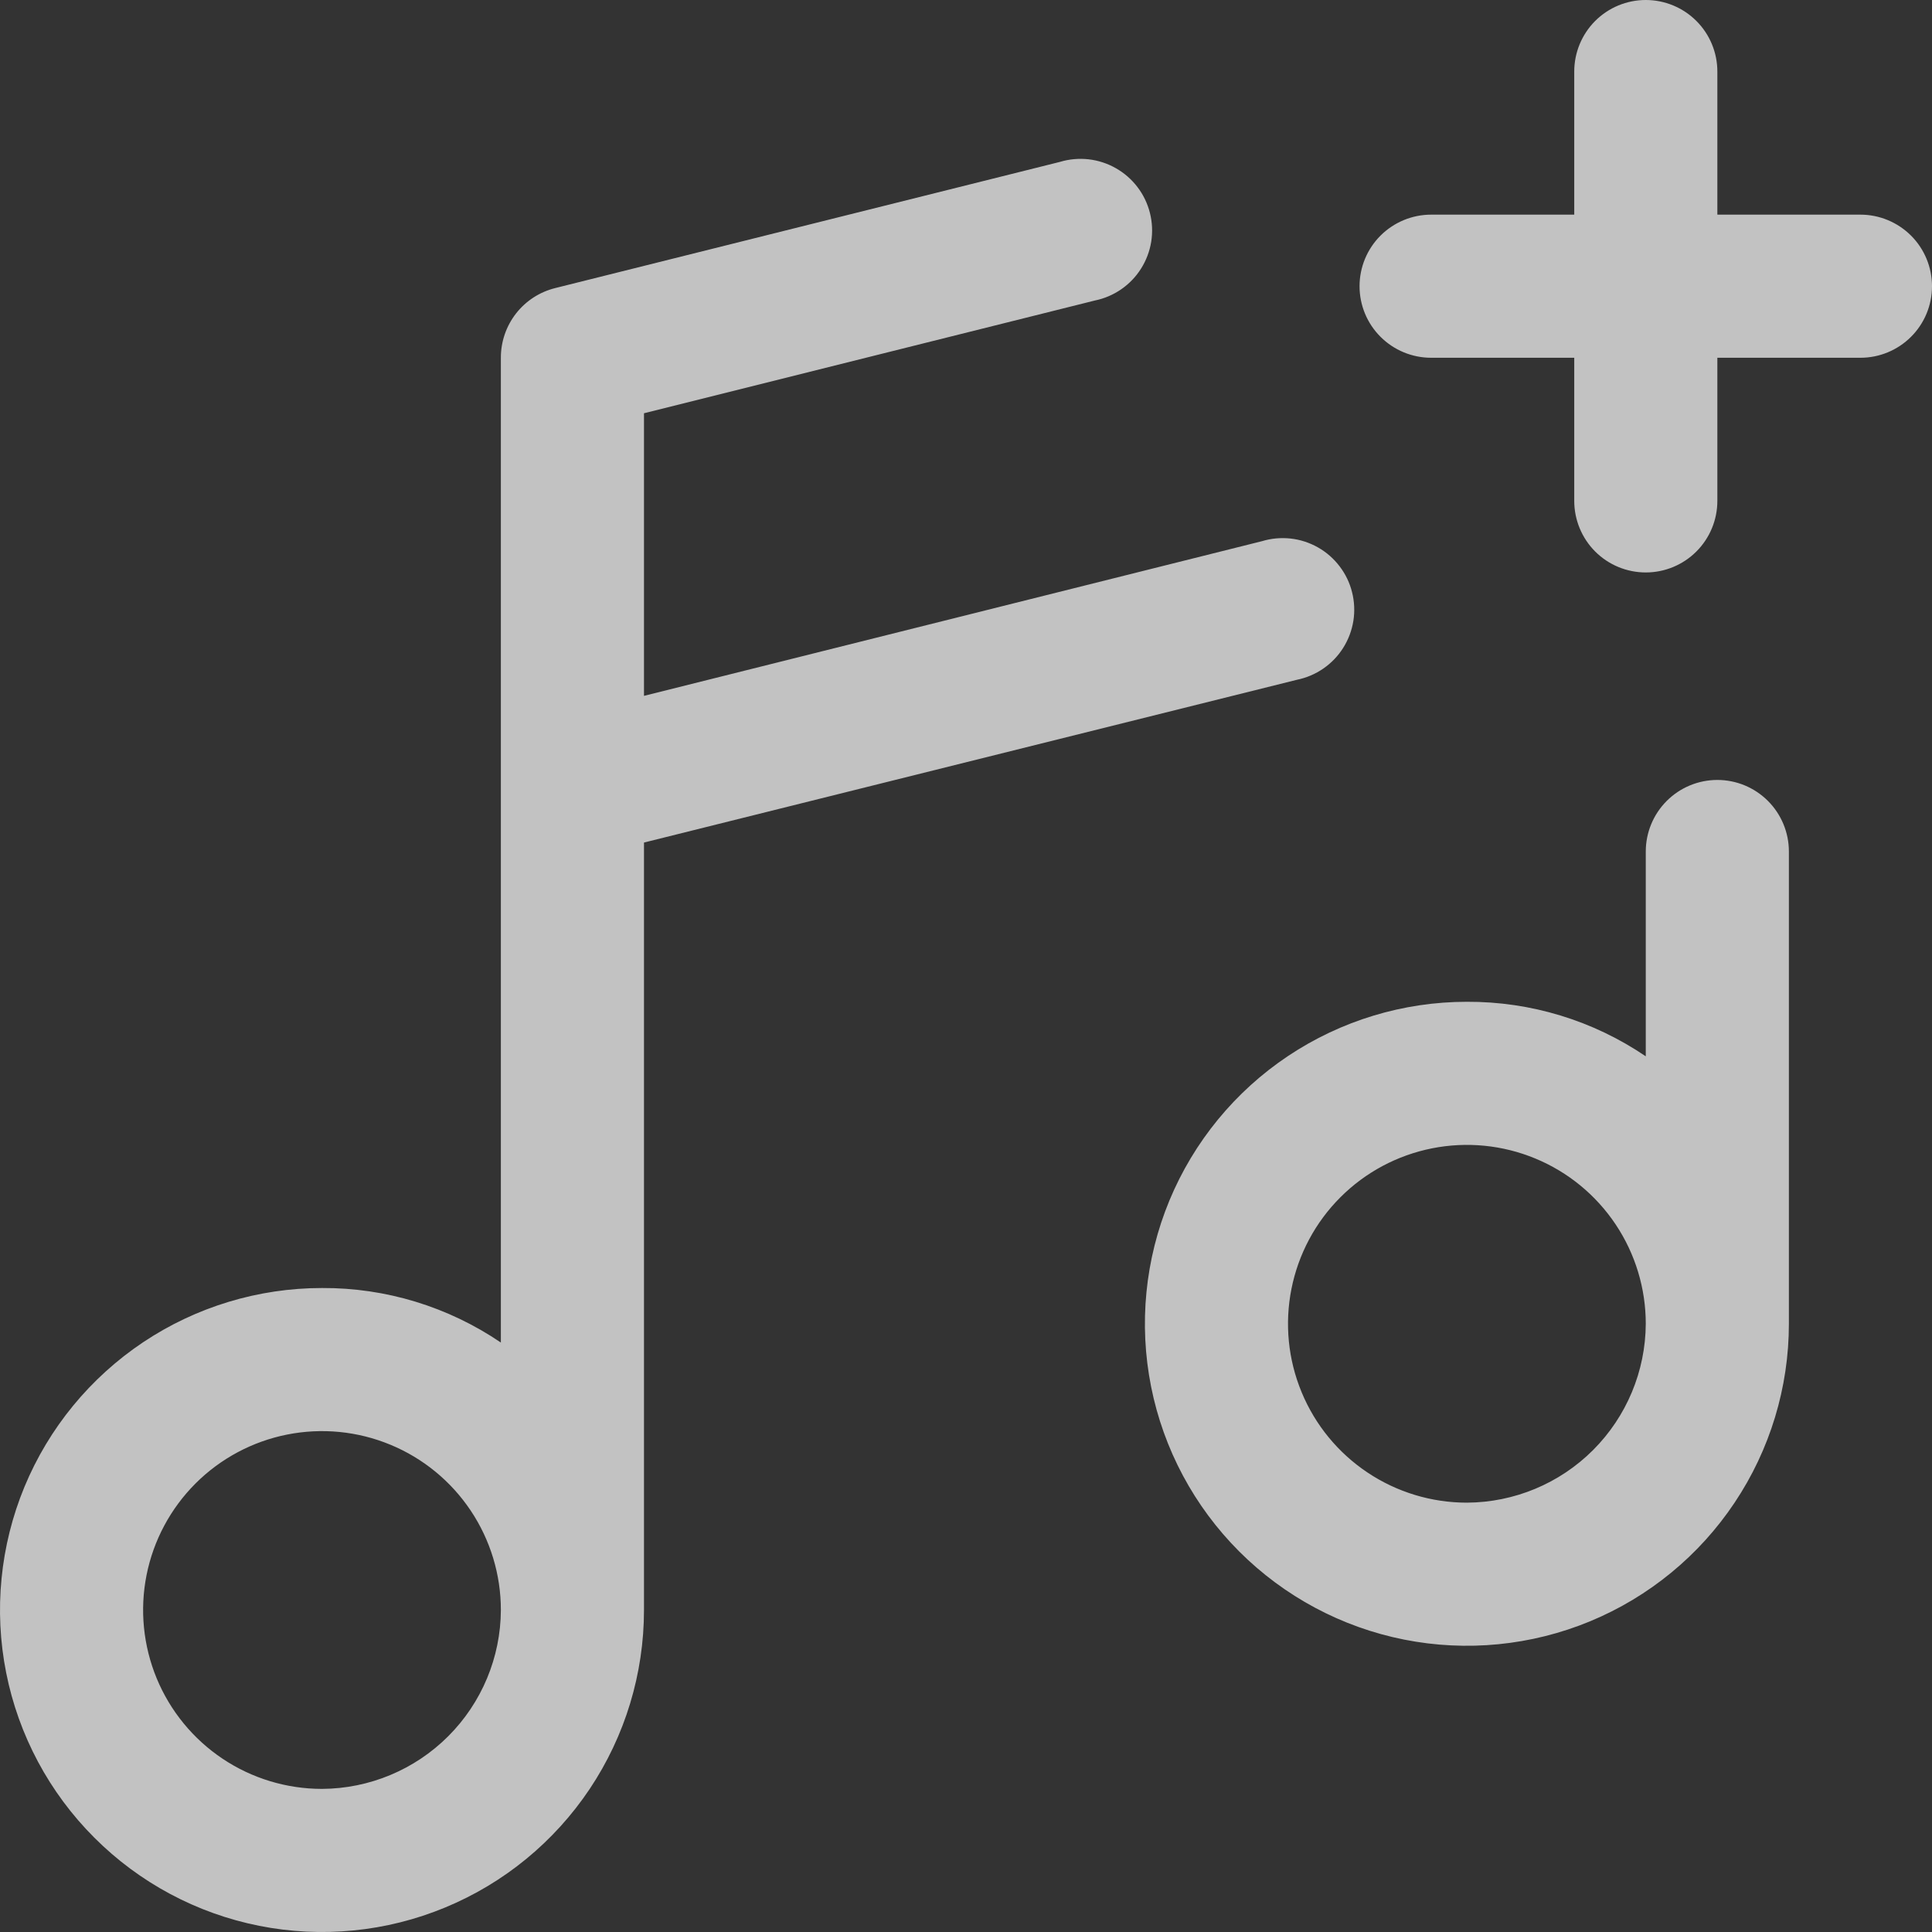 <svg width="40" height="40" viewBox="0 0 40 40" fill="none" xmlns="http://www.w3.org/2000/svg">
<rect x="0" y="0" width="40" height="40" fill="#333333" stroke="none"/>
<path d="M40 5.926C40 6.319 39.844 6.696 39.566 6.973C39.288 7.251 38.911 7.407 38.519 7.407H35.556V10.37C35.556 10.763 35.4 11.14 35.122 11.418C34.844 11.696 34.467 11.852 34.074 11.852C33.681 11.852 33.304 11.696 33.026 11.418C32.749 11.14 32.593 10.763 32.593 10.37V7.407H29.63C29.237 7.407 28.86 7.251 28.582 6.973C28.304 6.696 28.148 6.319 28.148 5.926C28.148 5.533 28.304 5.156 28.582 4.878C28.86 4.601 29.237 4.444 29.63 4.444H32.593V1.481C32.593 1.089 32.749 0.712 33.026 0.434C33.304 0.156 33.681 0 34.074 0C34.467 0 34.844 0.156 35.122 0.434C35.4 0.712 35.556 1.089 35.556 1.481V4.444H38.519C38.911 4.444 39.288 4.601 39.566 4.878C39.844 5.156 40 5.533 40 5.926ZM37.037 17.63V27.407C37.037 28.726 36.646 30.015 35.913 31.111C35.181 32.208 34.14 33.062 32.922 33.567C31.703 34.071 30.363 34.203 29.07 33.946C27.777 33.689 26.589 33.054 25.656 32.121C24.724 31.189 24.089 30.001 23.832 28.708C23.575 27.415 23.707 26.074 24.211 24.856C24.716 23.638 25.57 22.597 26.667 21.864C27.763 21.132 29.052 20.741 30.37 20.741C31.691 20.735 32.982 21.128 34.074 21.87V17.63C34.074 17.237 34.23 16.86 34.508 16.582C34.786 16.304 35.163 16.148 35.556 16.148C35.949 16.148 36.325 16.304 36.603 16.582C36.881 16.86 37.037 17.237 37.037 17.63ZM34.074 27.407C34.074 26.675 33.857 25.959 33.45 25.35C33.043 24.741 32.465 24.266 31.788 23.986C31.111 23.705 30.366 23.632 29.648 23.775C28.929 23.918 28.269 24.27 27.752 24.788C27.233 25.306 26.881 25.966 26.738 26.685C26.595 27.403 26.668 28.148 26.949 28.825C27.229 29.502 27.704 30.08 28.313 30.487C28.922 30.894 29.638 31.111 30.37 31.111C31.351 31.106 32.29 30.715 32.984 30.021C33.677 29.327 34.069 28.388 34.074 27.407ZM13.333 17.444V33.333C13.333 34.652 12.942 35.941 12.21 37.037C11.477 38.133 10.436 38.988 9.218 39.492C8 39.997 6.659 40.129 5.366 39.872C4.073 39.615 2.885 38.98 1.953 38.047C1.02 37.115 0.385 35.927 0.128 34.634C-0.129 33.341 0.003 32 0.507 30.782C1.012 29.564 1.867 28.523 2.963 27.79C4.059 27.058 5.348 26.667 6.667 26.667C7.987 26.66 9.278 27.054 10.37 27.796V7.407C10.369 7.075 10.48 6.751 10.685 6.489C10.89 6.227 11.177 6.042 11.5 5.963L21.944 3.352C22.136 3.294 22.338 3.276 22.537 3.298C22.736 3.321 22.928 3.383 23.102 3.482C23.277 3.581 23.429 3.714 23.55 3.873C23.672 4.032 23.759 4.215 23.808 4.409C23.857 4.603 23.866 4.805 23.835 5.003C23.803 5.201 23.732 5.39 23.625 5.56C23.519 5.729 23.379 5.875 23.214 5.989C23.049 6.103 22.863 6.182 22.667 6.222L13.333 8.556V14.407L26.13 11.204C26.321 11.146 26.523 11.128 26.722 11.15C26.921 11.172 27.113 11.235 27.288 11.334C27.462 11.432 27.614 11.566 27.735 11.725C27.857 11.884 27.945 12.067 27.993 12.261C28.042 12.455 28.051 12.657 28.02 12.855C27.988 13.053 27.917 13.242 27.81 13.412C27.704 13.581 27.564 13.727 27.399 13.841C27.234 13.955 27.048 14.034 26.852 14.074L13.333 17.444ZM10.37 33.333C10.37 32.601 10.153 31.885 9.746 31.276C9.339 30.667 8.761 30.192 8.084 29.912C7.407 29.631 6.663 29.558 5.944 29.701C5.226 29.844 4.566 30.196 4.048 30.714C3.53 31.232 3.177 31.892 3.034 32.611C2.891 33.329 2.965 34.074 3.245 34.751C3.525 35.427 4 36.006 4.609 36.413C5.218 36.82 5.934 37.037 6.667 37.037C7.647 37.032 8.587 36.64 9.28 35.947C9.974 35.253 10.366 34.314 10.37 33.333Z" fill="white" fill-opacity="0.7"/>
</svg>

